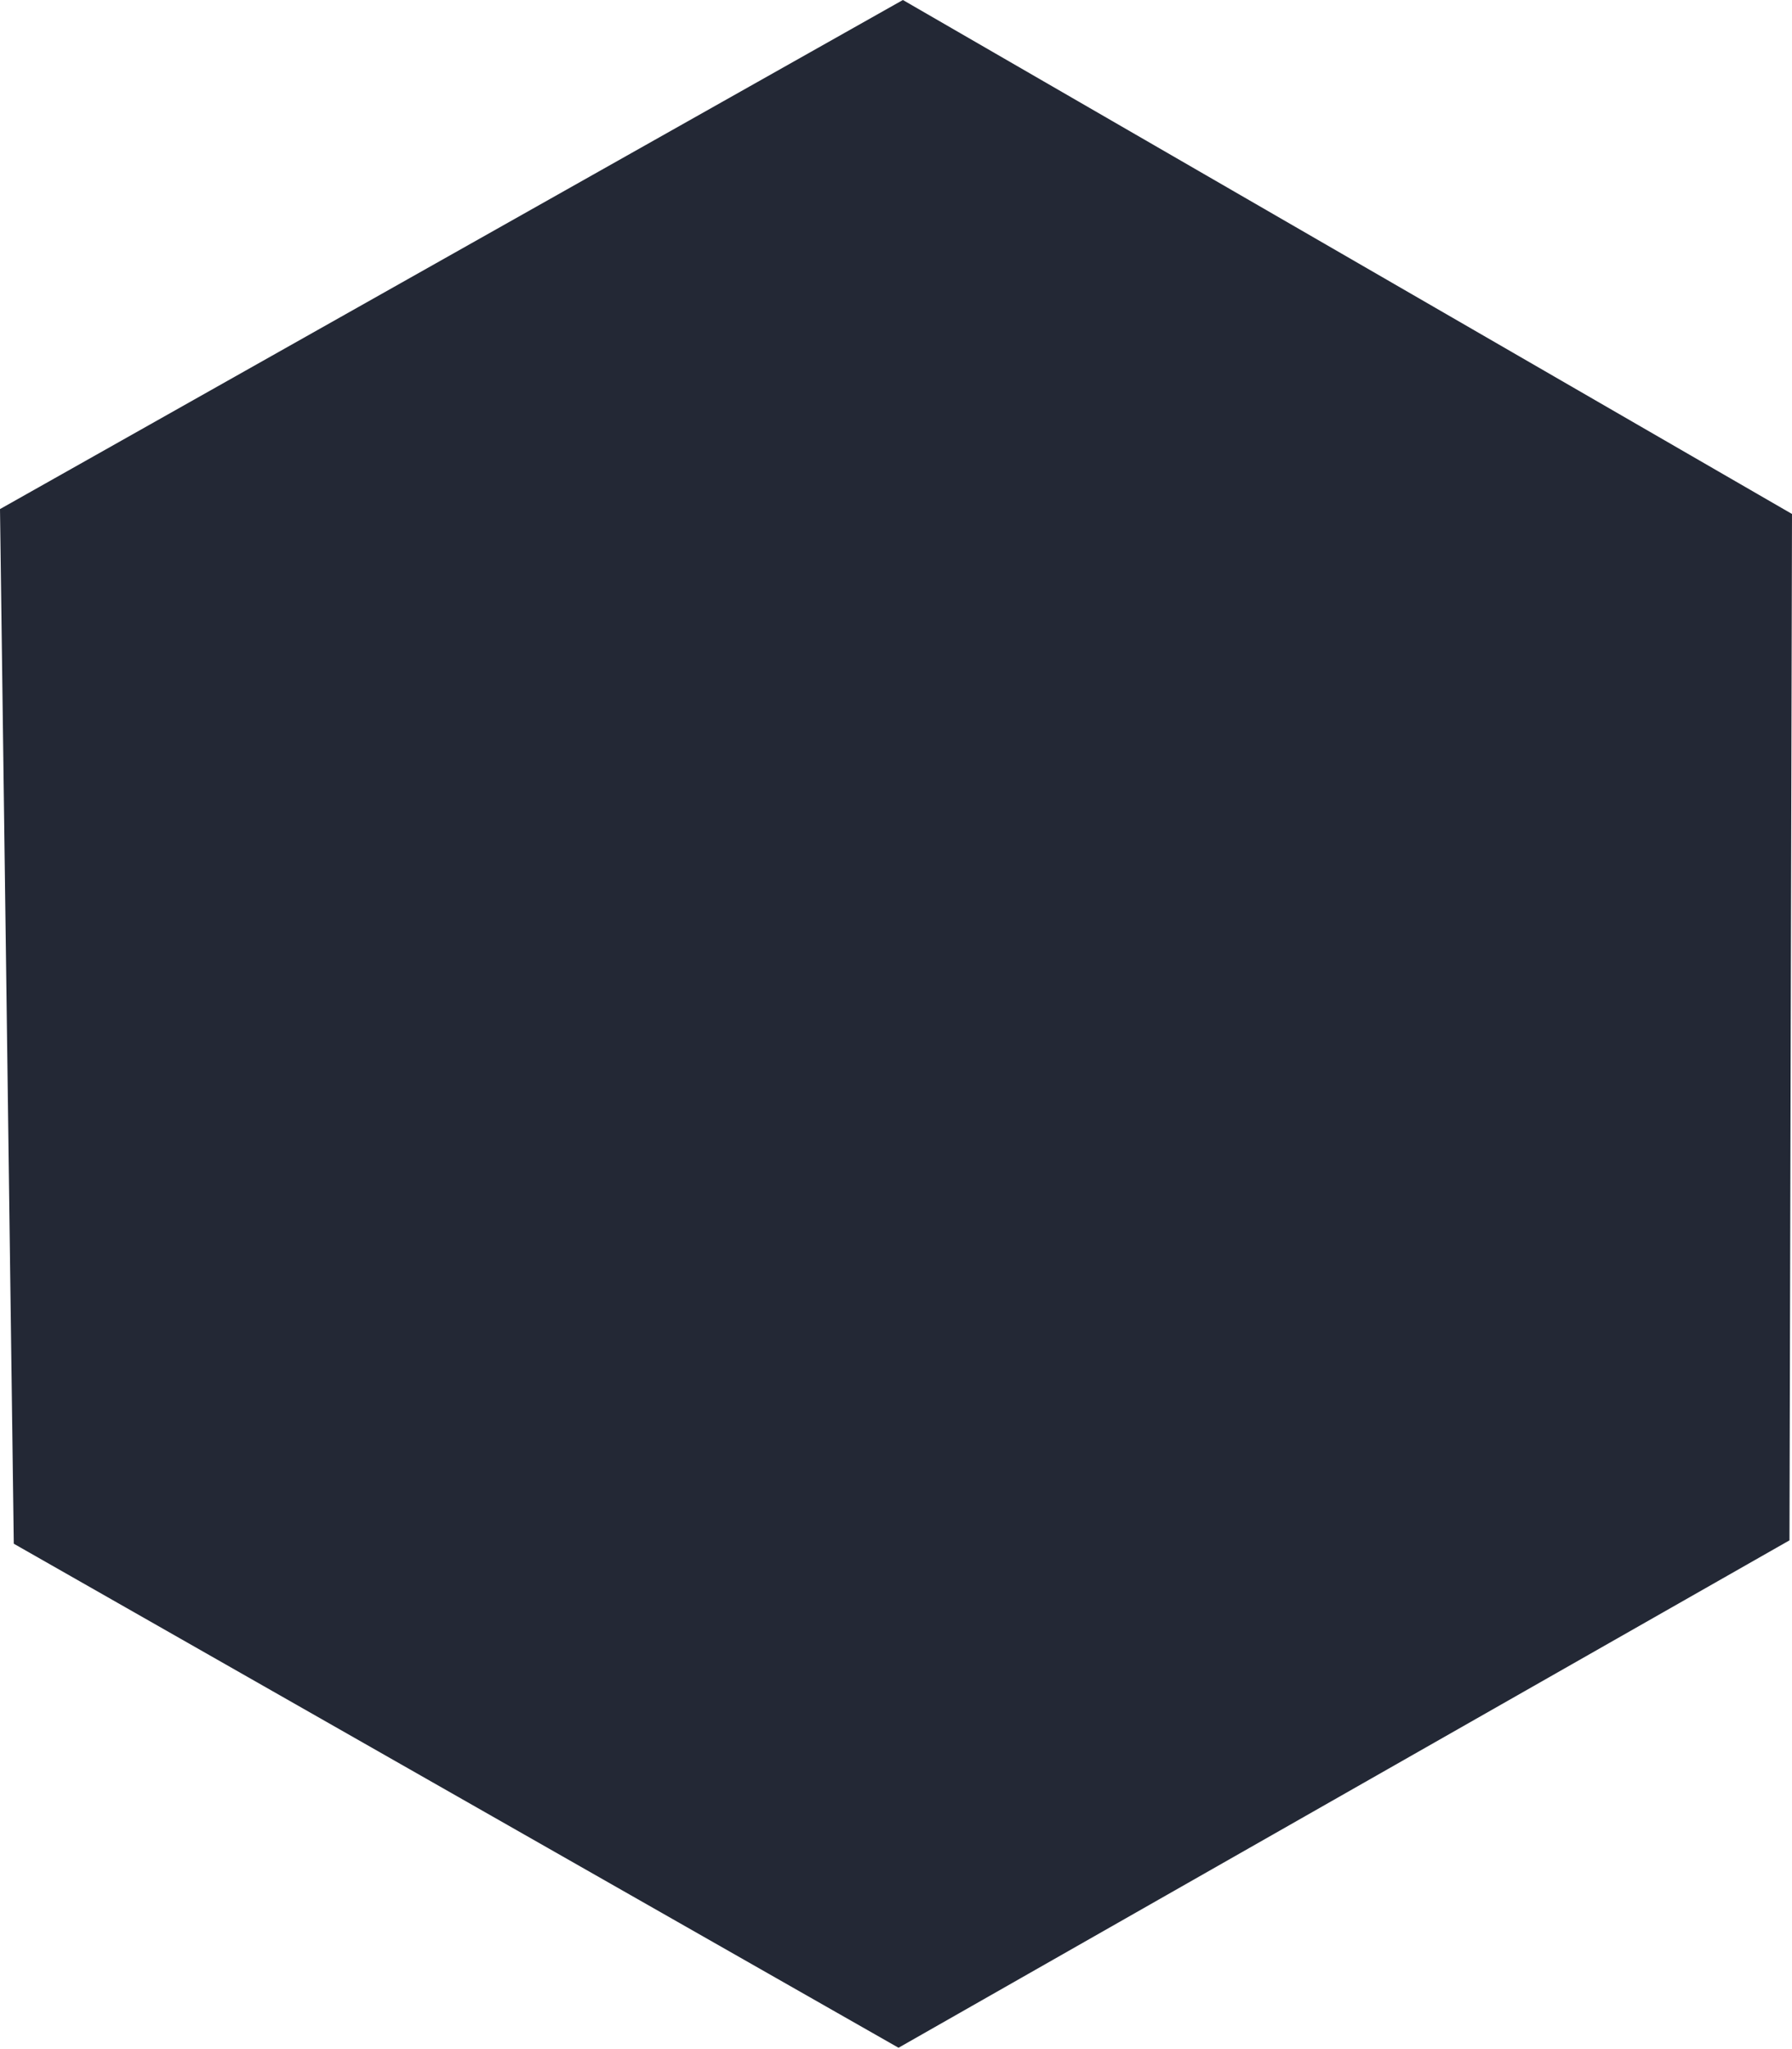 <svg xmlns="http://www.w3.org/2000/svg" version="1.1" xmlns:xlink="http://www.w3.org/1999/xlink" xmlns:svgjs="http://svgjs.com/svgjs" width="355" height="406"><svg width="355" height="406" viewBox="0 0 355 406" fill="none" xmlns="http://www.w3.org/2000/svg">
<path d="M354.5 305.196L355 101.836L178.866 -7.69906e-06L-4.40899e-06 100.866L2.732 305.866L178 405.732L354.5 305.196Z" fill="#232835"></path>
</svg><style>@media (prefers-color-scheme: light) { :root { filter: none; } }
@media (prefers-color-scheme: dark) { :root { filter: none; } }
</style></svg>